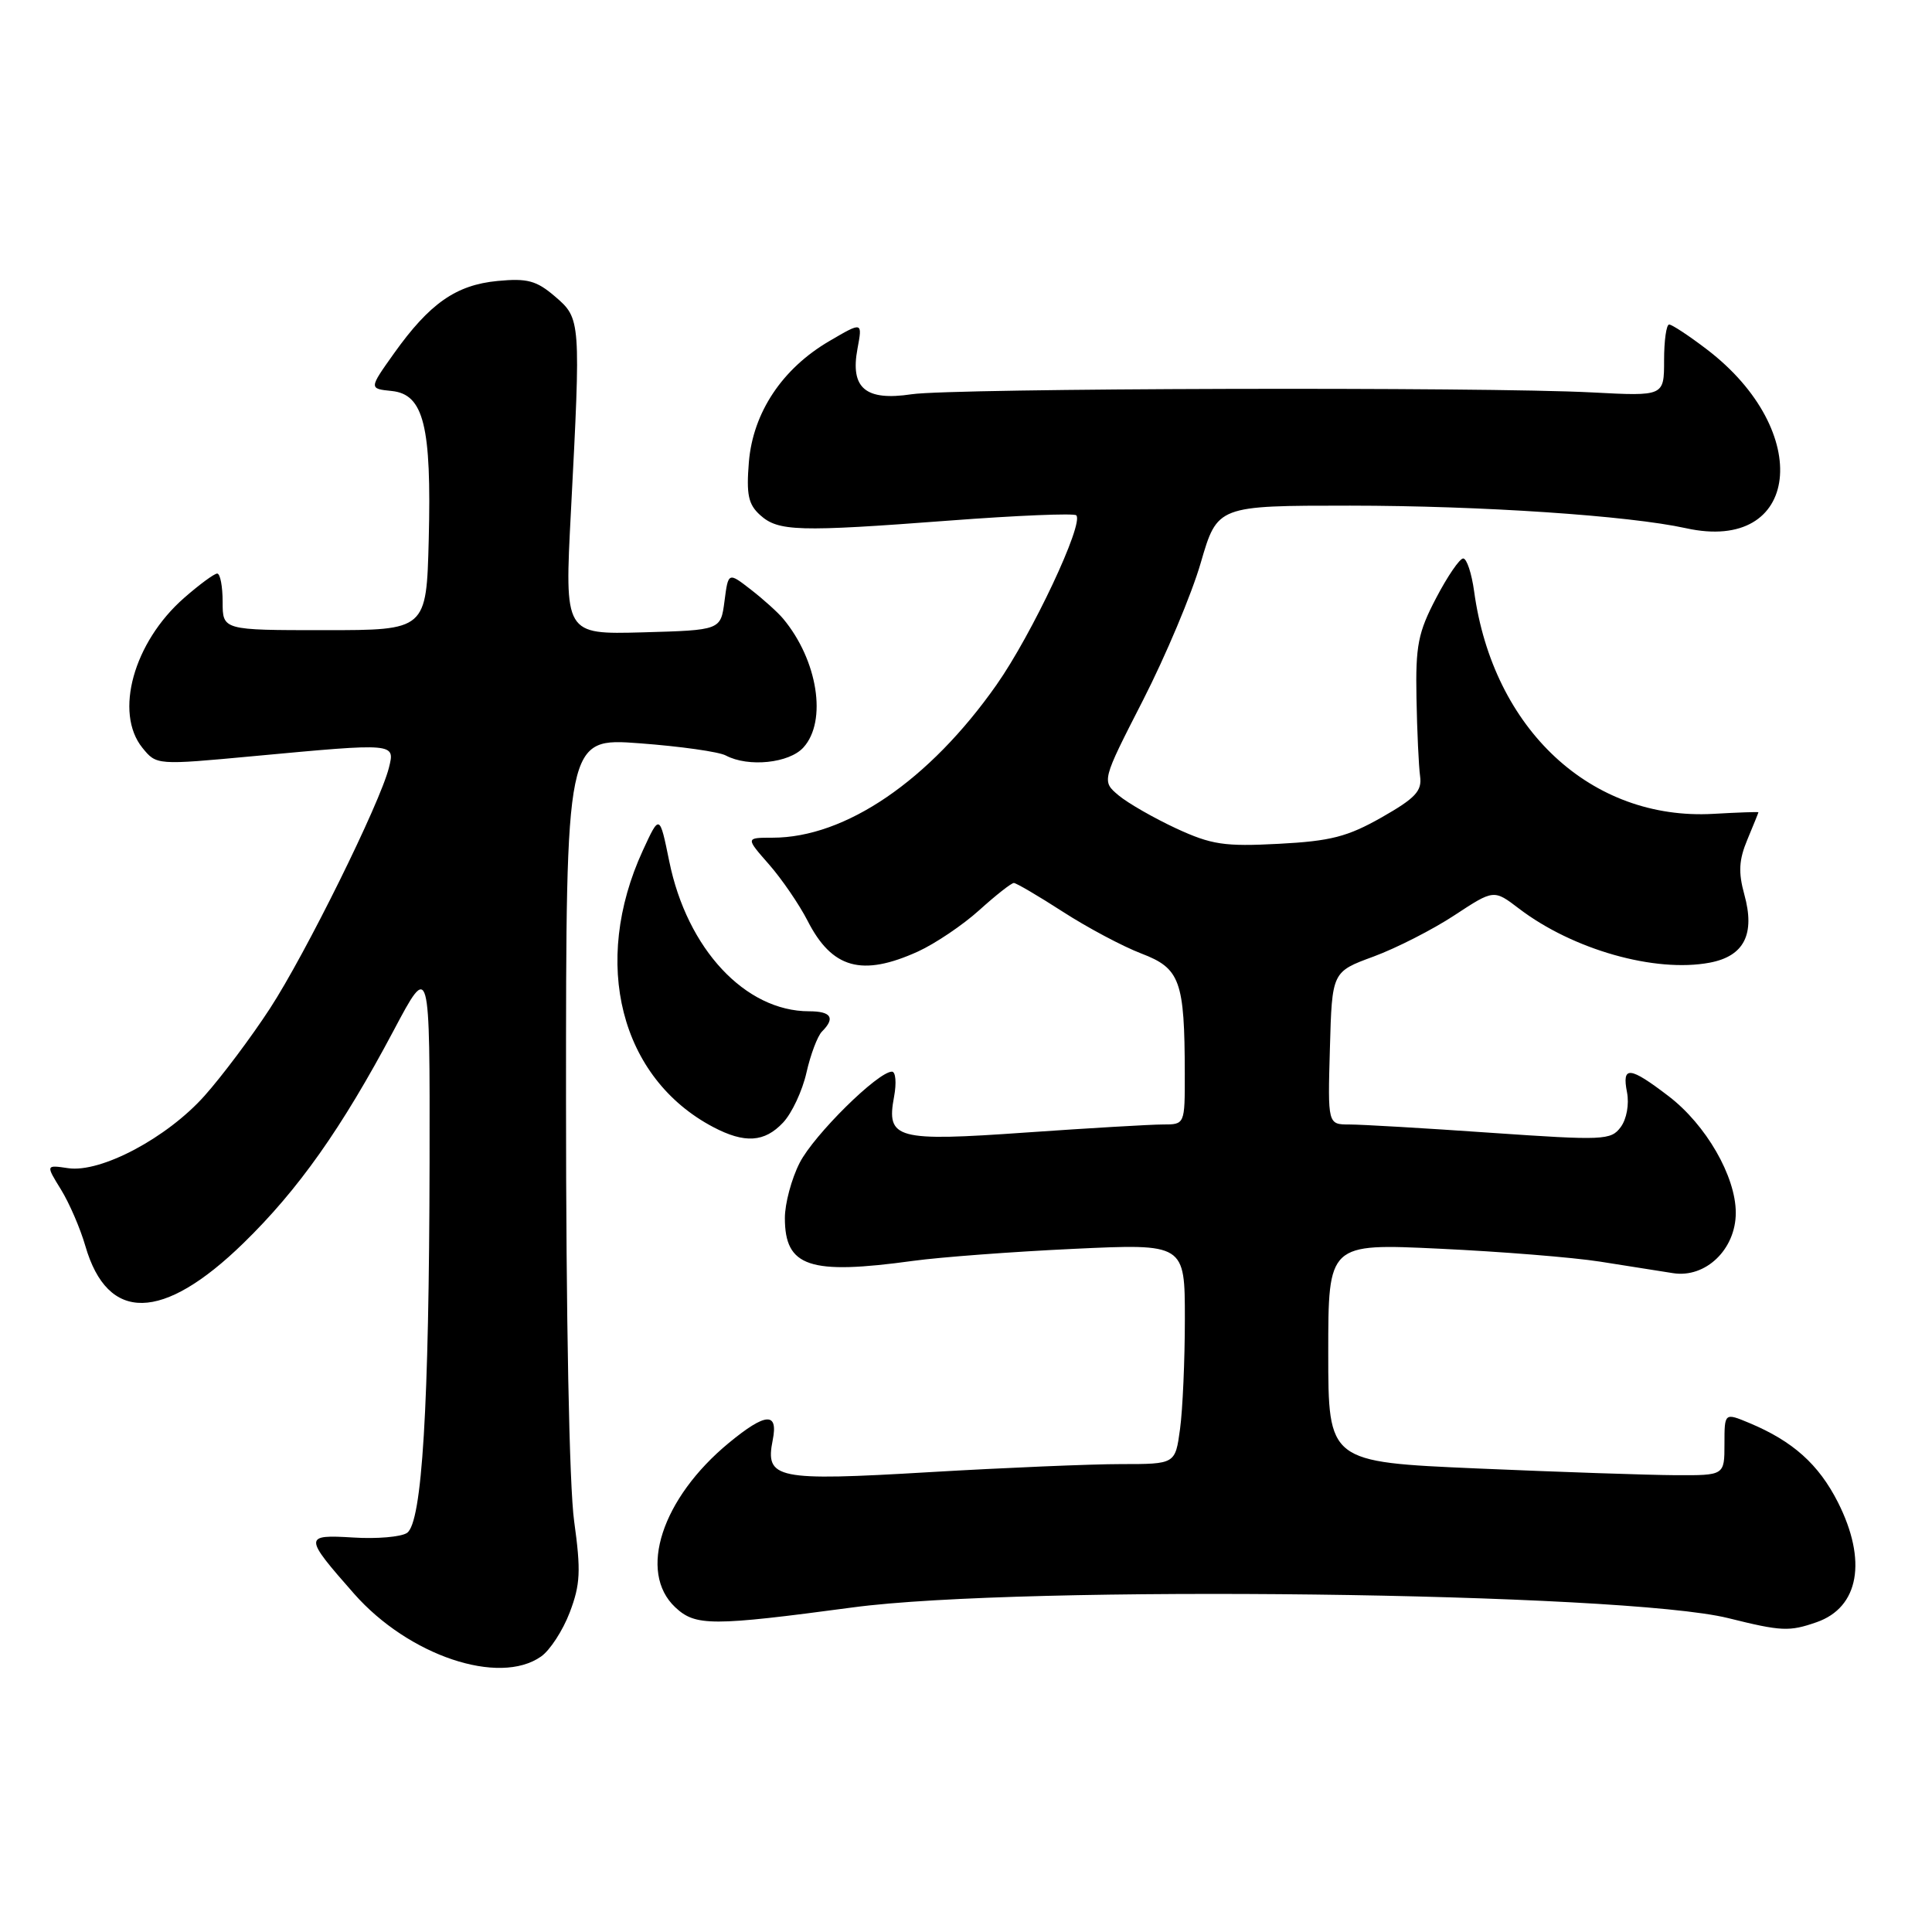 <?xml version="1.0" encoding="UTF-8" standalone="no"?>
<!DOCTYPE svg PUBLIC "-//W3C//DTD SVG 1.1//EN" "http://www.w3.org/Graphics/SVG/1.1/DTD/svg11.dtd" >
<svg xmlns="http://www.w3.org/2000/svg" xmlns:xlink="http://www.w3.org/1999/xlink" version="1.1" viewBox="0 0 256 256">
 <g >
 <path fill="currentColor"
d=" M 71.69 219.50 C 72.87 218.68 74.58 216.05 75.49 213.66 C 76.90 209.96 76.99 208.16 76.08 201.59 C 75.43 196.95 75.00 174.62 75.00 145.81 C 75.00 97.76 75.00 97.76 84.75 98.49 C 90.11 98.89 95.26 99.61 96.18 100.11 C 99.16 101.69 104.58 101.13 106.46 99.04 C 109.63 95.55 108.35 87.47 103.77 81.98 C 103.07 81.14 101.15 79.41 99.50 78.13 C 96.50 75.80 96.50 75.80 96.00 79.65 C 95.50 83.50 95.50 83.50 85.15 83.79 C 74.80 84.07 74.80 84.07 75.65 67.79 C 76.97 42.41 76.96 42.22 73.56 39.30 C 71.09 37.18 69.89 36.85 65.92 37.23 C 60.42 37.76 56.93 40.20 52.21 46.82 C 48.88 51.50 48.88 51.50 51.92 51.81 C 56.15 52.25 57.19 56.46 56.81 71.50 C 56.50 83.50 56.50 83.50 43.00 83.50 C 29.50 83.50 29.50 83.50 29.50 79.75 C 29.50 77.69 29.18 76.00 28.78 76.00 C 28.39 76.00 26.41 77.46 24.38 79.24 C 17.70 85.10 15.11 94.44 18.87 99.09 C 20.74 101.39 20.74 101.39 33.62 100.19 C 52.44 98.44 52.36 98.43 51.53 101.74 C 50.35 106.44 40.48 126.41 35.77 133.63 C 33.31 137.41 29.41 142.61 27.11 145.19 C 22.14 150.77 13.37 155.43 9.03 154.79 C 6.06 154.35 6.06 154.35 8.08 157.62 C 9.19 159.42 10.64 162.78 11.31 165.10 C 14.26 175.28 21.54 175.16 32.25 164.73 C 39.54 157.63 45.26 149.54 52.17 136.53 C 56.96 127.50 56.96 127.50 56.92 154.00 C 56.86 186.44 55.93 201.77 53.93 203.12 C 53.14 203.65 49.94 203.93 46.82 203.73 C 40.23 203.33 40.23 203.58 46.91 211.17 C 54.14 219.38 66.12 223.41 71.69 219.50 Z  M 240.71 214.95 C 246.34 212.99 247.44 206.78 243.53 199.05 C 240.98 194.03 237.57 190.97 231.81 188.56 C 228.50 187.18 228.50 187.18 228.50 191.34 C 228.50 195.50 228.50 195.50 222.00 195.47 C 218.43 195.45 206.61 195.05 195.75 194.58 C 176.00 193.72 176.00 193.72 176.00 179.24 C 176.00 164.76 176.00 164.76 190.75 165.46 C 198.86 165.84 208.43 166.61 212.00 167.17 C 215.57 167.73 219.94 168.42 221.69 168.70 C 226.01 169.38 230.00 165.54 230.00 160.70 C 230.00 155.88 226.06 149.04 221.10 145.25 C 215.91 141.28 214.89 141.19 215.59 144.75 C 215.89 146.32 215.54 148.29 214.75 149.35 C 213.46 151.09 212.50 151.13 197.54 150.10 C 188.82 149.49 180.39 149.00 178.81 149.00 C 175.93 149.00 175.93 149.00 176.22 138.89 C 176.50 128.77 176.50 128.77 182.00 126.75 C 185.03 125.63 189.85 123.17 192.72 121.28 C 197.94 117.85 197.94 117.85 201.27 120.39 C 208.40 125.83 219.29 128.92 226.54 127.56 C 231.11 126.70 232.59 123.79 231.13 118.52 C 230.32 115.58 230.41 113.94 231.54 111.24 C 232.34 109.32 233.00 107.70 233.00 107.63 C 233.00 107.56 230.31 107.65 227.02 107.84 C 210.86 108.75 197.83 96.64 195.33 78.36 C 195.00 75.96 194.35 74.00 193.88 74.00 C 193.41 74.00 191.80 76.36 190.29 79.25 C 187.90 83.81 187.56 85.54 187.69 92.50 C 187.77 96.90 187.99 101.56 188.17 102.86 C 188.44 104.81 187.55 105.76 183.09 108.30 C 178.56 110.87 176.33 111.45 169.44 111.81 C 162.24 112.19 160.53 111.93 155.85 109.77 C 152.91 108.40 149.48 106.44 148.23 105.40 C 145.97 103.50 145.97 103.50 151.44 92.81 C 154.45 86.92 157.91 78.71 159.11 74.56 C 161.31 67.00 161.31 67.00 178.90 67.00 C 196.28 67.01 215.82 68.32 223.40 69.99 C 238.55 73.34 240.43 57.18 226.16 46.29 C 223.79 44.48 221.54 43.00 221.17 43.00 C 220.80 43.00 220.50 45.13 220.50 47.75 C 220.50 52.50 220.50 52.50 211.00 52.00 C 196.58 51.24 126.15 51.43 120.80 52.24 C 114.68 53.16 112.64 51.44 113.62 46.21 C 114.29 42.62 114.29 42.62 109.90 45.19 C 103.65 48.84 99.78 54.66 99.23 61.22 C 98.88 65.52 99.15 66.83 100.71 68.24 C 103.12 70.42 105.72 70.50 125.79 68.98 C 134.75 68.30 142.32 67.99 142.61 68.28 C 143.67 69.33 136.74 84.06 132.04 90.75 C 123.14 103.42 112.03 111.00 102.36 111.00 C 98.79 111.00 98.79 111.00 101.89 114.53 C 103.59 116.47 105.89 119.83 107.00 121.99 C 110.24 128.35 114.21 129.45 121.64 126.08 C 123.91 125.04 127.57 122.58 129.76 120.60 C 131.95 118.62 134.01 117.00 134.34 117.00 C 134.66 117.00 137.59 118.72 140.83 120.81 C 144.08 122.91 148.76 125.40 151.24 126.35 C 156.38 128.31 156.97 129.95 156.99 142.25 C 157.00 149.00 157.00 149.00 154.08 149.00 C 152.47 149.00 144.34 149.48 136.01 150.06 C 118.71 151.28 117.42 150.93 118.47 145.31 C 118.81 143.49 118.68 142.00 118.19 142.00 C 116.33 142.00 107.85 150.38 105.96 154.08 C 104.88 156.19 104.00 159.48 104.00 161.39 C 104.00 167.88 107.24 168.96 121.00 167.07 C 124.58 166.58 134.14 165.86 142.25 165.48 C 157.00 164.79 157.00 164.79 157.00 174.76 C 157.00 180.24 156.71 186.81 156.36 189.36 C 155.73 194.00 155.73 194.00 148.54 194.00 C 144.59 194.00 133.15 194.48 123.12 195.07 C 102.83 196.27 101.36 195.97 102.39 190.81 C 103.14 187.06 101.46 187.17 96.58 191.19 C 87.69 198.52 84.50 208.30 89.47 212.97 C 92.15 215.49 94.29 215.49 113.00 212.99 C 135.35 209.99 215.13 210.97 229.00 214.41 C 236.07 216.17 237.09 216.21 240.71 214.95 Z  M 103.76 148.75 C 104.93 147.51 106.32 144.53 106.86 142.13 C 107.40 139.73 108.33 137.27 108.92 136.68 C 110.71 134.89 110.15 134.00 107.21 134.00 C 98.75 134.00 91.04 125.74 88.68 114.13 C 87.40 107.87 87.40 107.87 85.18 112.69 C 78.32 127.60 82.19 142.85 94.50 149.34 C 98.68 151.54 101.30 151.37 103.76 148.75 Z "/>
</g>
</svg>